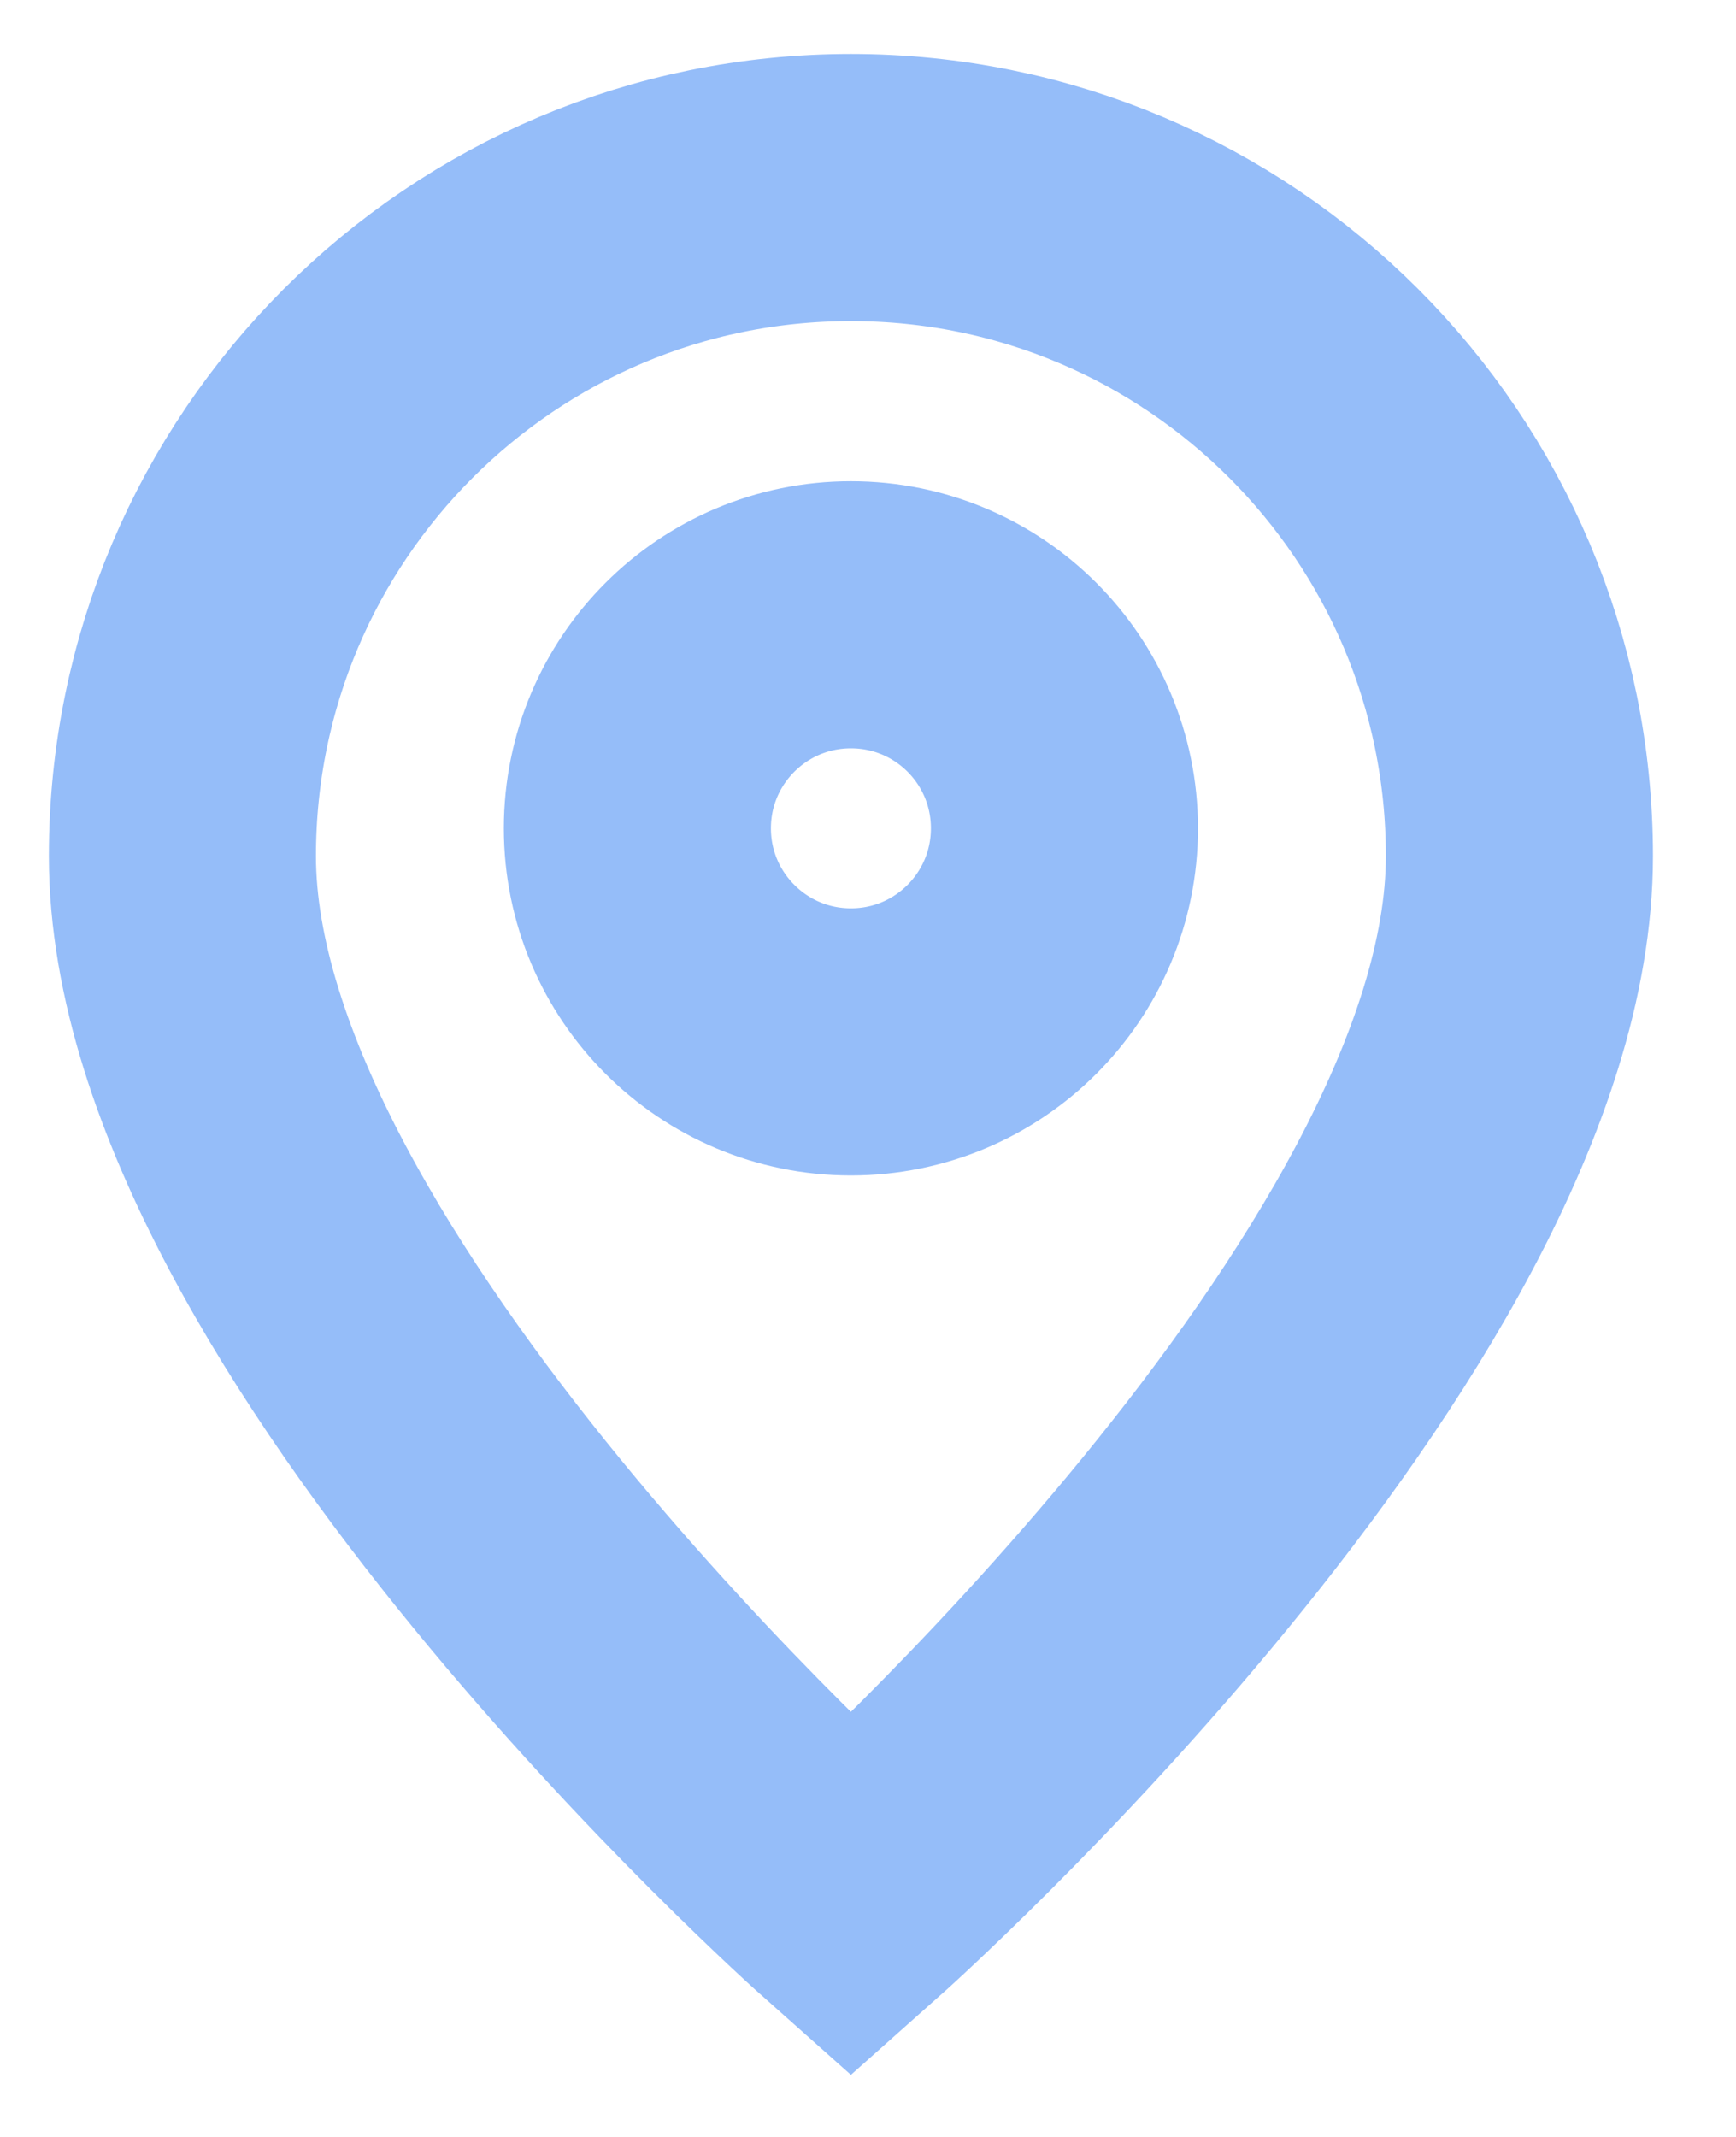 <svg width="13" height="16" viewBox="0 0 13 16" fill="none" xmlns="http://www.w3.org/2000/svg">
<g id="Icon">
<path d="M6.372 14.197C6.372 14.197 11.378 9.747 11.378 6.41C11.378 3.645 9.137 1.404 6.372 1.404C3.608 1.404 1.366 3.645 1.366 6.41C1.366 9.747 6.372 14.197 6.372 14.197Z" stroke="#95BDF9" stroke-width="2"/>
<path d="M7.971 6.202C7.971 7.085 7.256 7.801 6.372 7.801C5.489 7.801 4.773 7.085 4.773 6.202C4.773 5.318 5.489 4.603 6.372 4.603C7.256 4.603 7.971 5.318 7.971 6.202Z" stroke="#95BDF9" stroke-width="2"/>
</g>
</svg>
